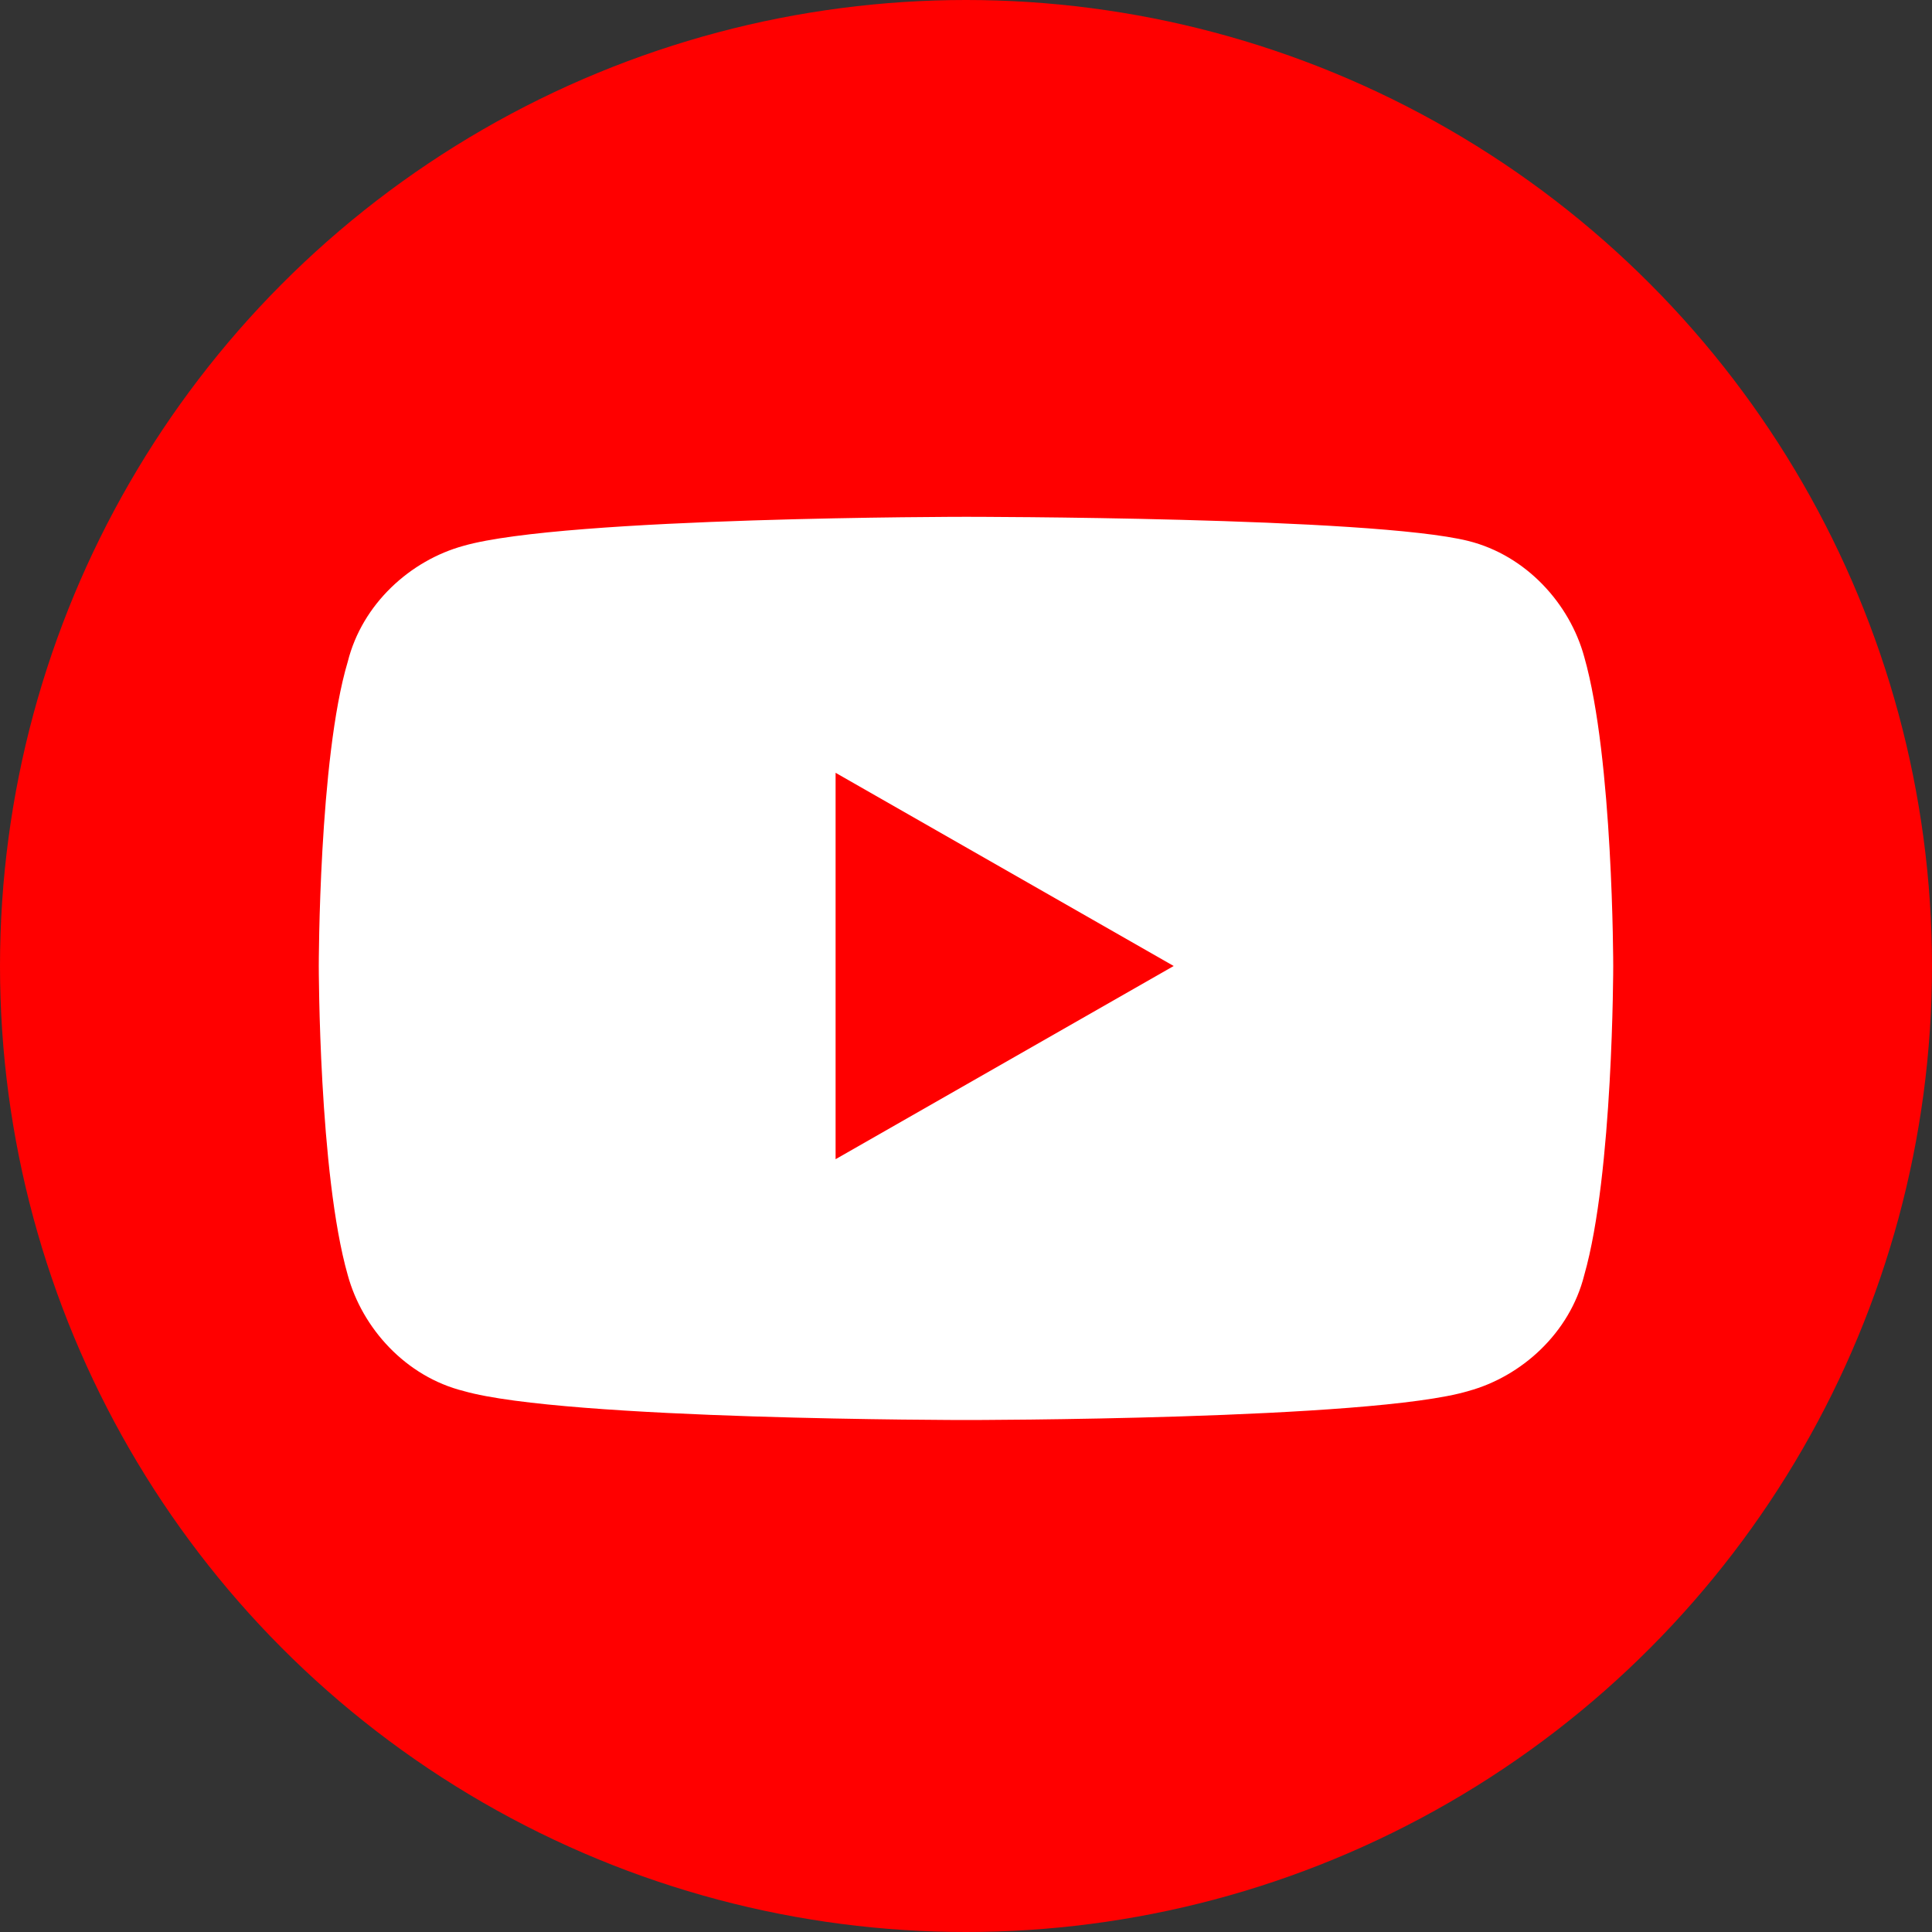 <svg version="1.1" id="Livello_1" xmlns="http://www.w3.org/2000/svg" xmlns:xlink="http://www.w3.org/1999/xlink" x="0px" y="0px" viewBox="0 0 40 40" style="enable-background:new 0 0 40 40;" xml:space="preserve"><rect x="0" y="0" width="40" height="40" fill="#333333" stroke="none"/><circle style="fill:#FF0000;" cx="20" cy="20" r="20"/><path style="fill:#FFFFFF;" d="M32.8,13.6c-0.3-1.1-1.2-2.1-2.4-2.4C28.4,10.7,20,10.7,20,10.7s-8.3,0-10.4,0.6c-1.1,0.3-2.1,1.2-2.4,2.4C6.6,15.7,6.6,20,6.6,20s0,4.3,0.6,6.4c0.3,1.1,1.2,2.1,2.4,2.4c2.1,0.6,10.4,0.6,10.4,0.6s8.4,0,10.4-0.6c1.1-0.3,2.1-1.2,2.4-2.4c0.6-2.1,0.6-6.4,0.6-6.4S33.4,15.7,32.8,13.6z"/><polygon style="fill:#FF0000;" points="17.3,24 24.3,20 17.3,16 	"/></svg>
